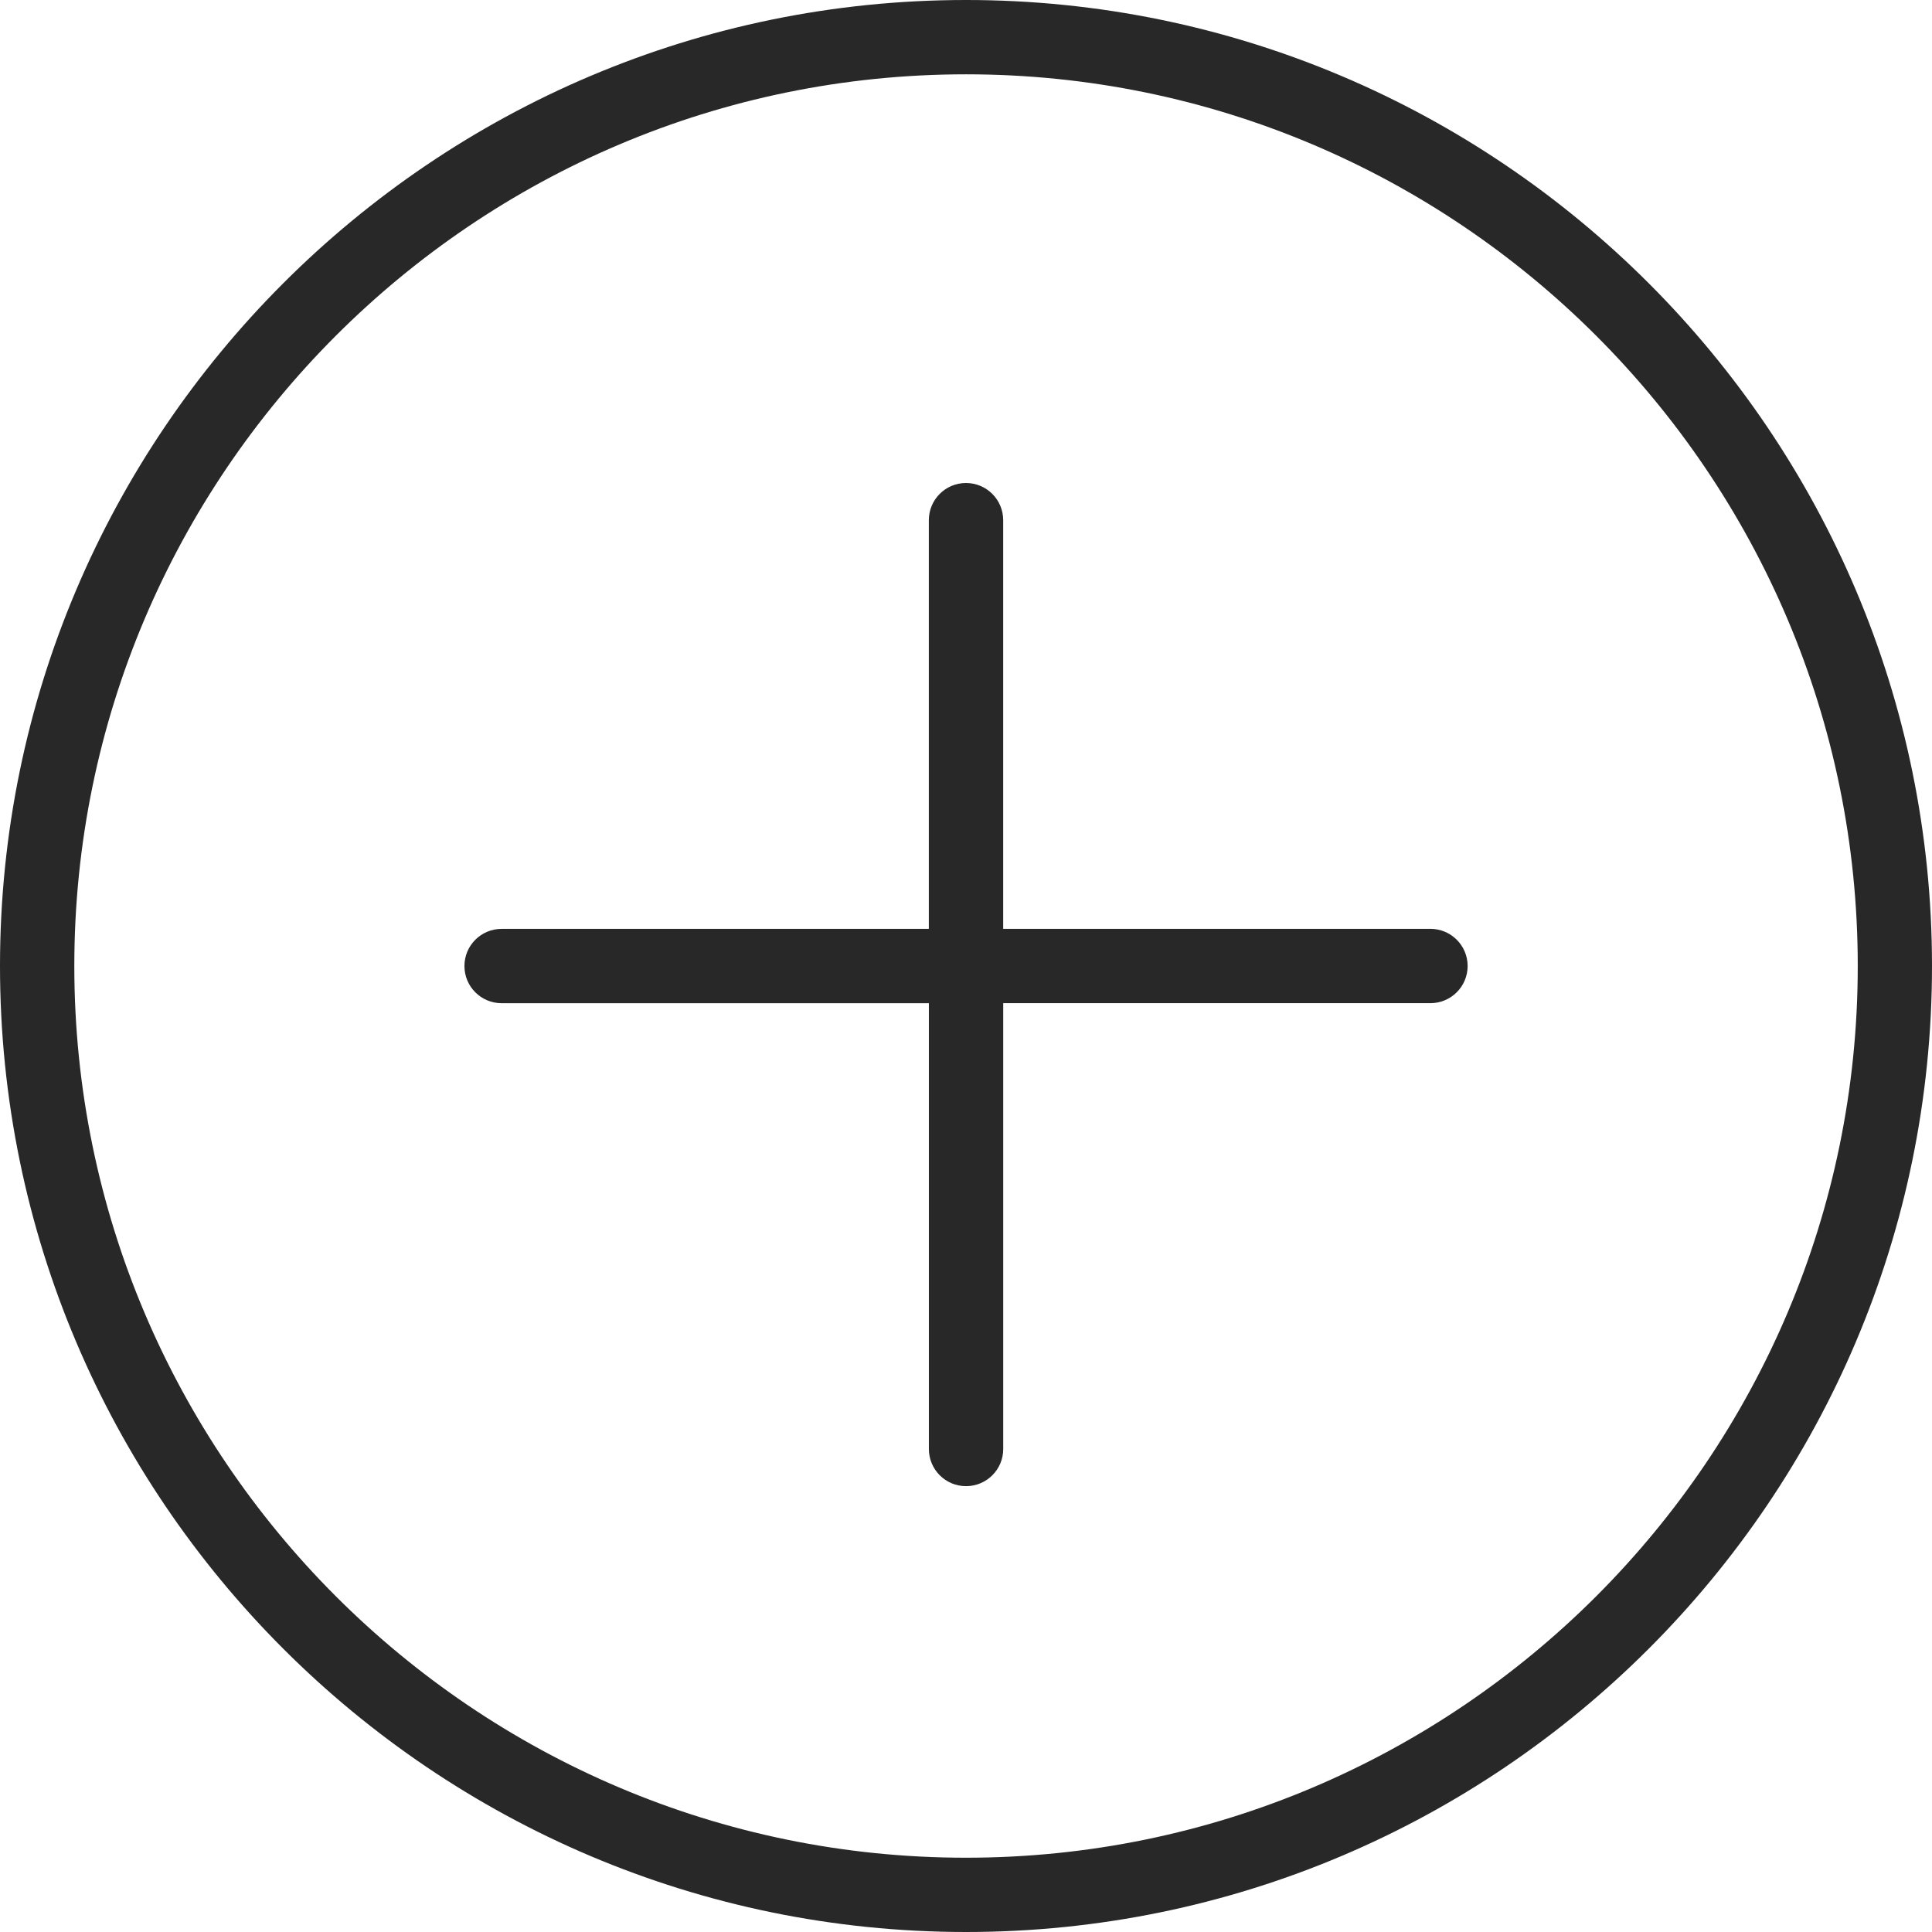 <?xml version="1.0" encoding="utf-8"?>
<!-- Generator: Adobe Illustrator 16.0.4, SVG Export Plug-In . SVG Version: 6.00 Build 0)  -->
<!DOCTYPE svg PUBLIC "-//W3C//DTD SVG 1.1//EN" "http://www.w3.org/Graphics/SVG/1.1/DTD/svg11.dtd">
<svg version="1.1" id="Capa_1" xmlns="http://www.w3.org/2000/svg" xmlns:xlink="http://www.w3.org/1999/xlink" x="0px" y="0px"
	 width="56px" height="56px" viewBox="72 72 56 56" enable-background="new 72 72 56 56" xml:space="preserve">
<g>
	<path fill="#282828" d="M100,72c-15.439,0-28,12.56-28,28c0,15.439,12.561,28,28,28c15.438,0,28-12.561,28-28
		C128,84.56,115.438,72,100,72z M100,125.847c-14.25,0-25.846-11.596-25.846-25.847S85.75,74.154,100,74.154
		c14.251,0,25.848,11.595,25.848,25.846S114.251,125.847,100,125.847z"/>
	<path fill="#282828" d="M113.463,98.923h-12.385V87.077c0-0.595-0.483-1.077-1.078-1.077c-0.594,0-1.077,0.481-1.077,1.077v11.847
		H86.539c-0.595,0-1.077,0.481-1.077,1.077s0.482,1.077,1.077,1.077h12.385V114c0,0.596,0.482,1.077,1.077,1.077
		c0.595,0,1.078-0.481,1.078-1.077v-12.923h12.385c0.593,0,1.076-0.481,1.076-1.077S114.056,98.923,113.463,98.923z"/>
</g>
</svg>
